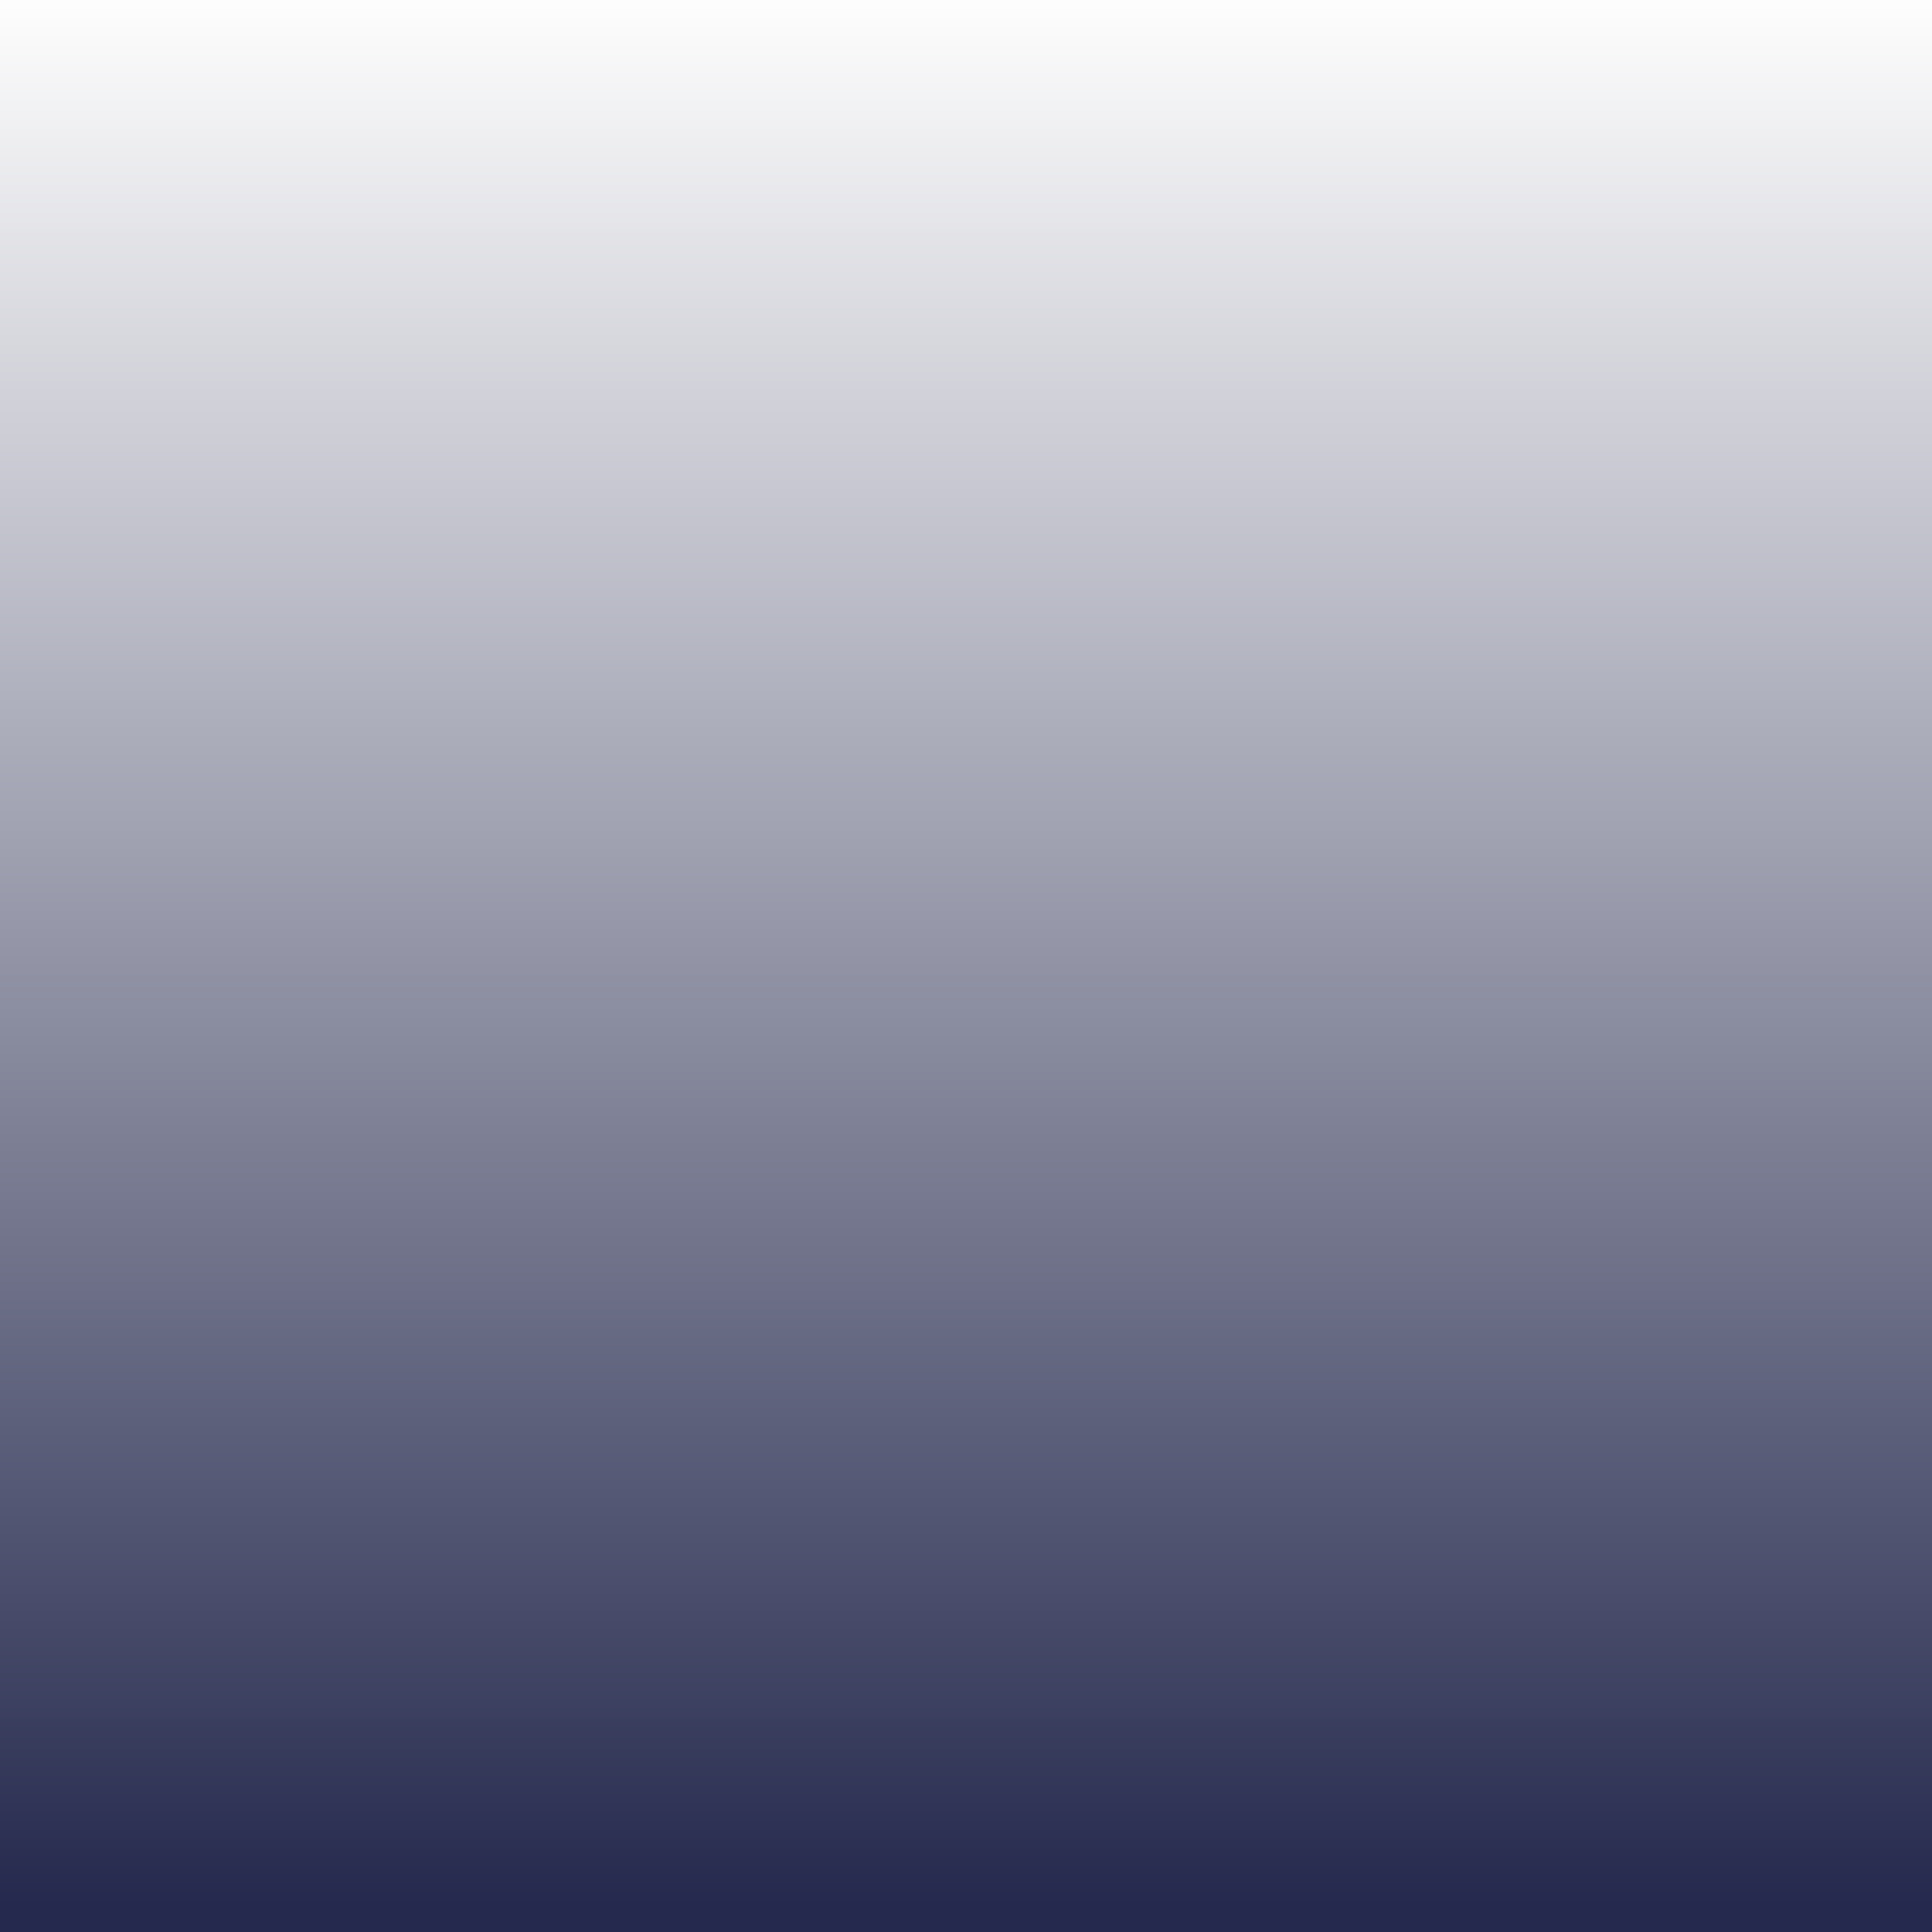 <?xml version="1.0" encoding="UTF-8" standalone="no"?>
<!-- Created with Inkscape (http://www.inkscape.org/) -->

<svg
   xmlns:dc="http://purl.org/dc/elements/1.1/"
   xmlns:cc="http://creativecommons.org/ns#"
   xmlns:rdf="http://www.w3.org/1999/02/22-rdf-syntax-ns#"
   xmlns:svg="http://www.w3.org/2000/svg"
   xmlns="http://www.w3.org/2000/svg"
   xmlns:xlink="http://www.w3.org/1999/xlink"
   version="1.1"
   width="16"
   height="16"
   id="svg7037">
  <rect width="100%" height="100%" fill="#808080" stroke="none"/>
  <defs
     id="defs7039">
    <linearGradient
       x1="98.108"
       y1="166.014"
       x2="98.108"
       y2="121.062"
       id="linearGradient6967"
       xlink:href="#linearGradient6983"
       gradientUnits="userSpaceOnUse" />
    <linearGradient
       id="linearGradient6983">
      <stop
         id="stop6963"
         style="stop-color:#25294d;stop-opacity:1"
         offset="0" />
      <stop
         id="stop6965"
         style="stop-color:#ffffff;stop-opacity:0.98"
         offset="1" />
    </linearGradient>
    <linearGradient
       x1="98.108"
       y1="166.014"
       x2="98.108"
       y2="121.062"
       id="linearGradient7019"
       xlink:href="#linearGradient6983"
       gradientUnits="userSpaceOnUse"
       gradientTransform="matrix(0.329,0,0,0.35,-24.471,-42.327)" />
  </defs>
  <g
     id="layer1">
    <rect
       width="16"
       height="16"
       x="0"
       y="0"
       id="rect6957"
       style="fill:url(#linearGradient7019);fill-opacity:1;fill-rule:evenodd;stroke:none" />
  </g>
</svg>
